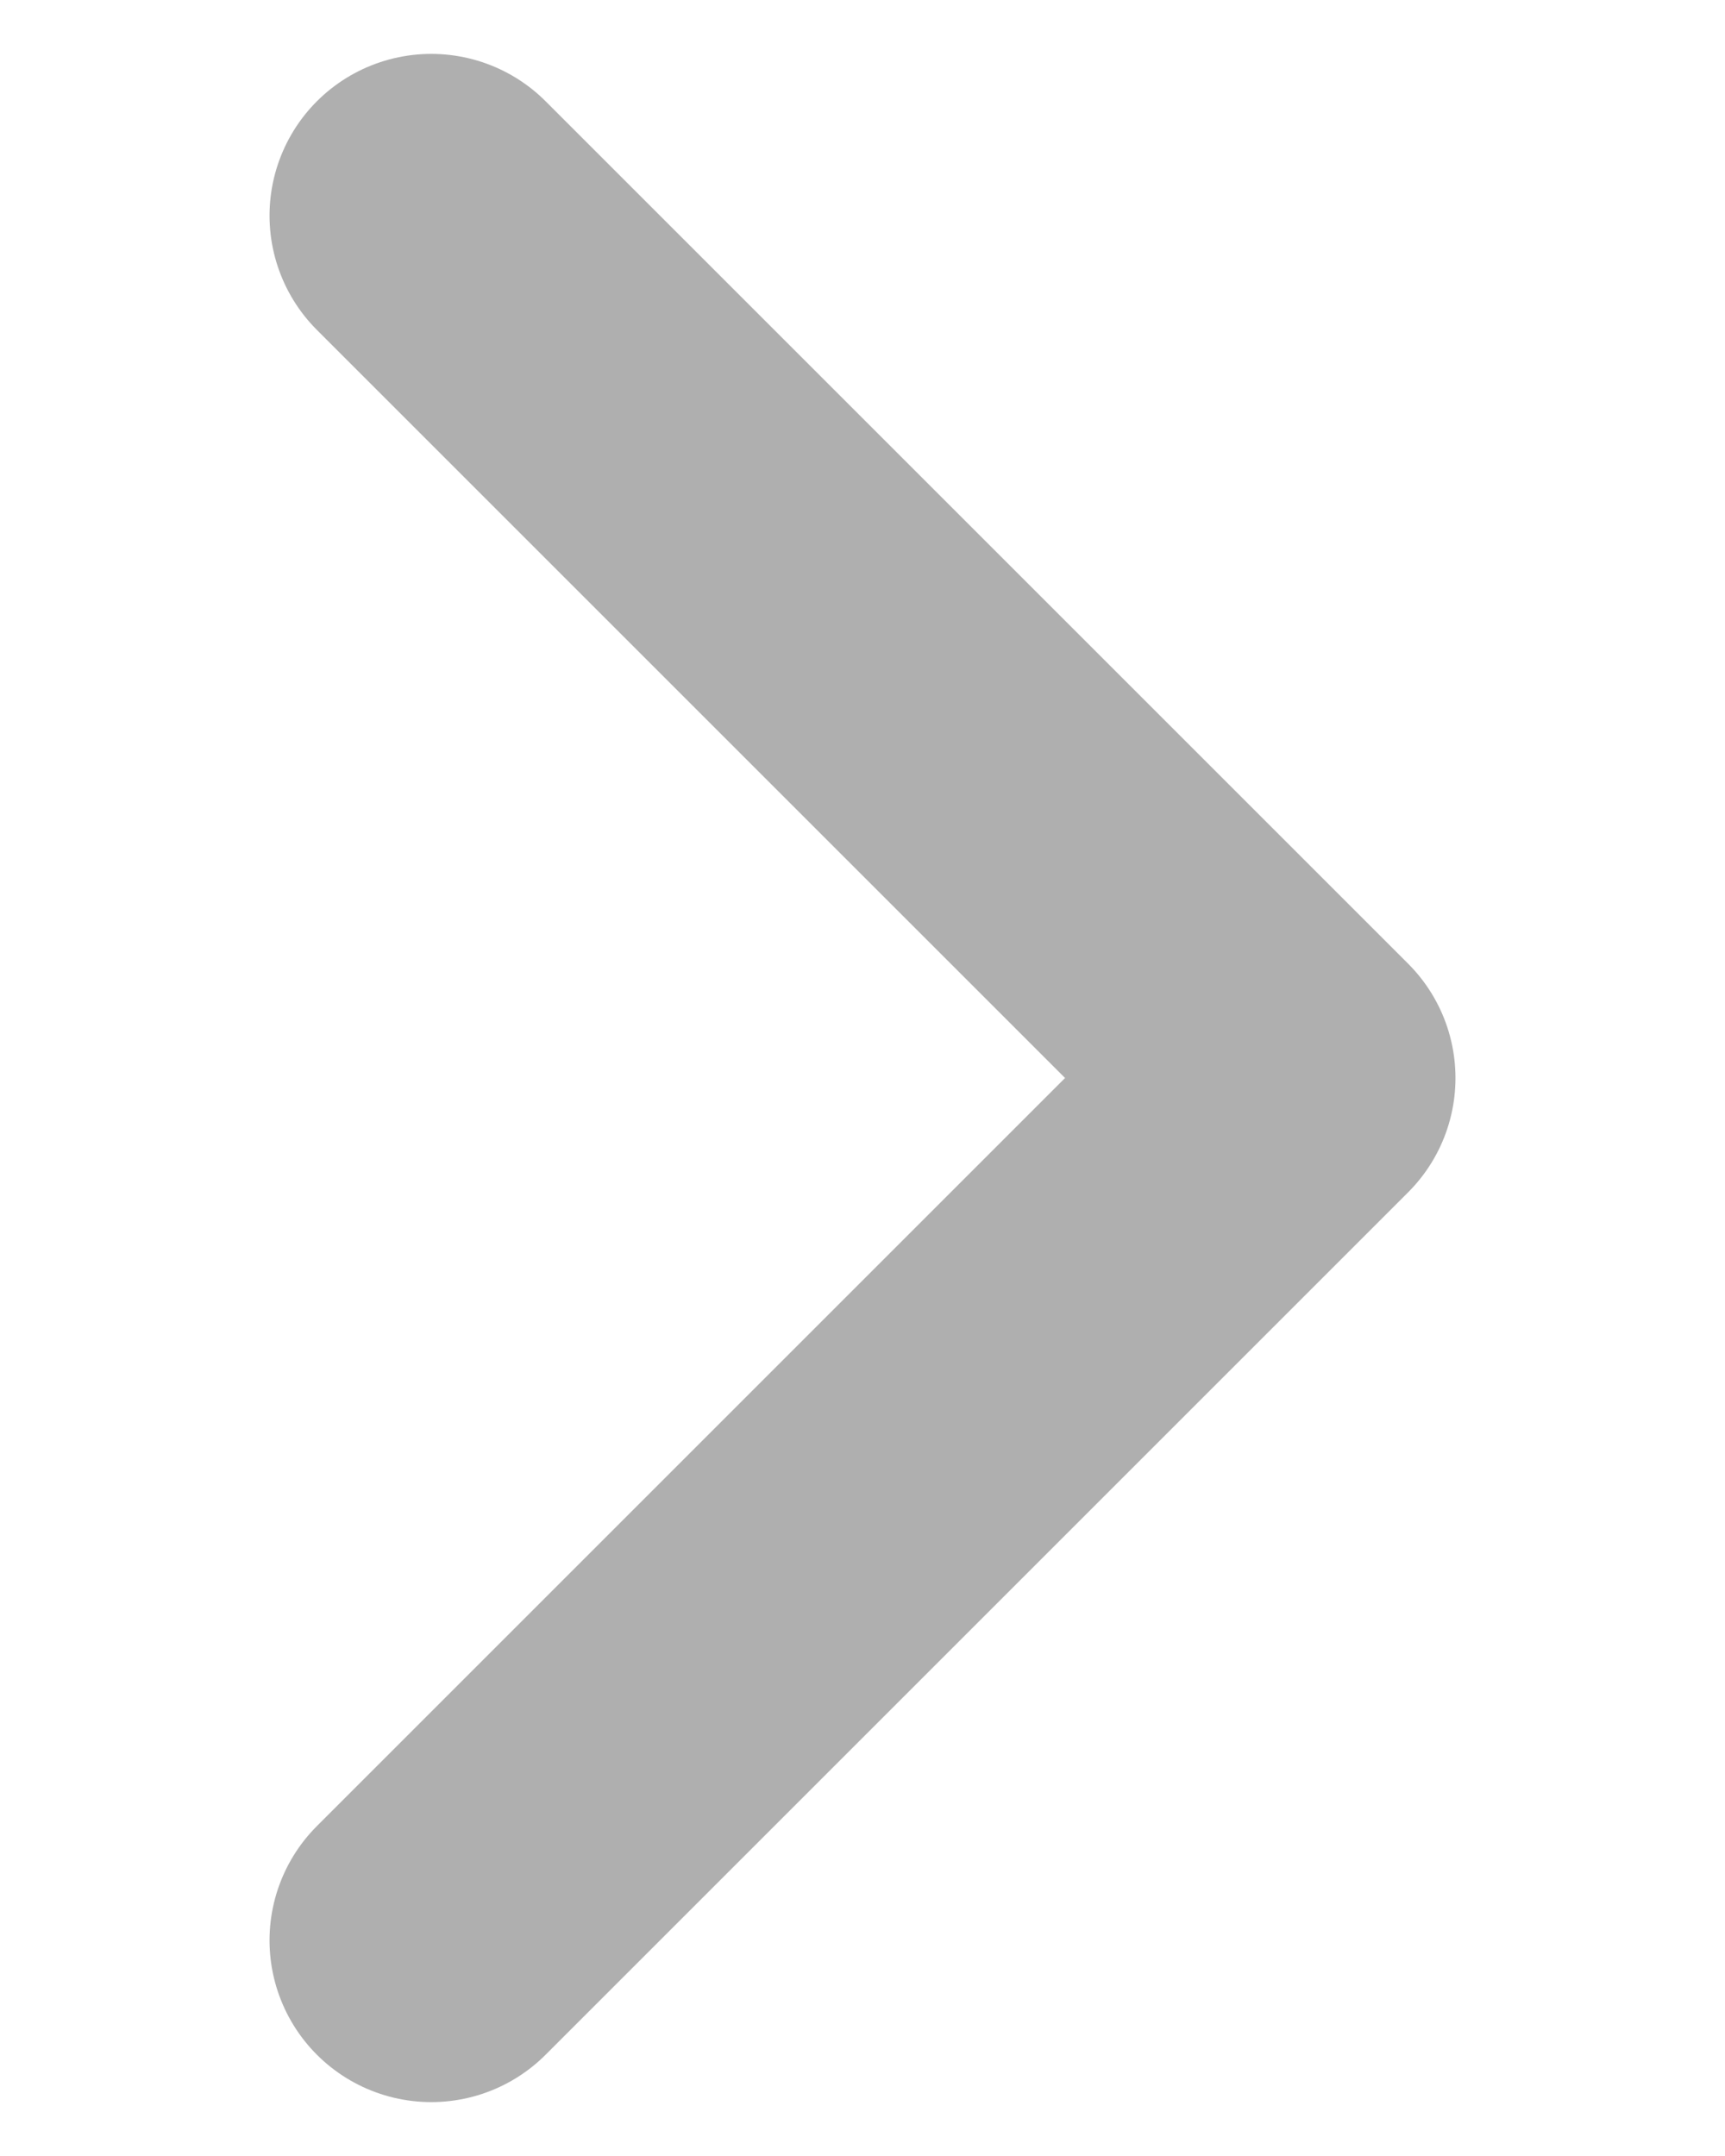<svg width="4" height="5" viewBox="0 0 4 5" fill="none" xmlns="http://www.w3.org/2000/svg">
<path d="M1 0.5L3 2.5L1 4.5" stroke="#AFAFAF" stroke-width="0.75" stroke-linecap="round" stroke-linejoin="round"/>
</svg>
